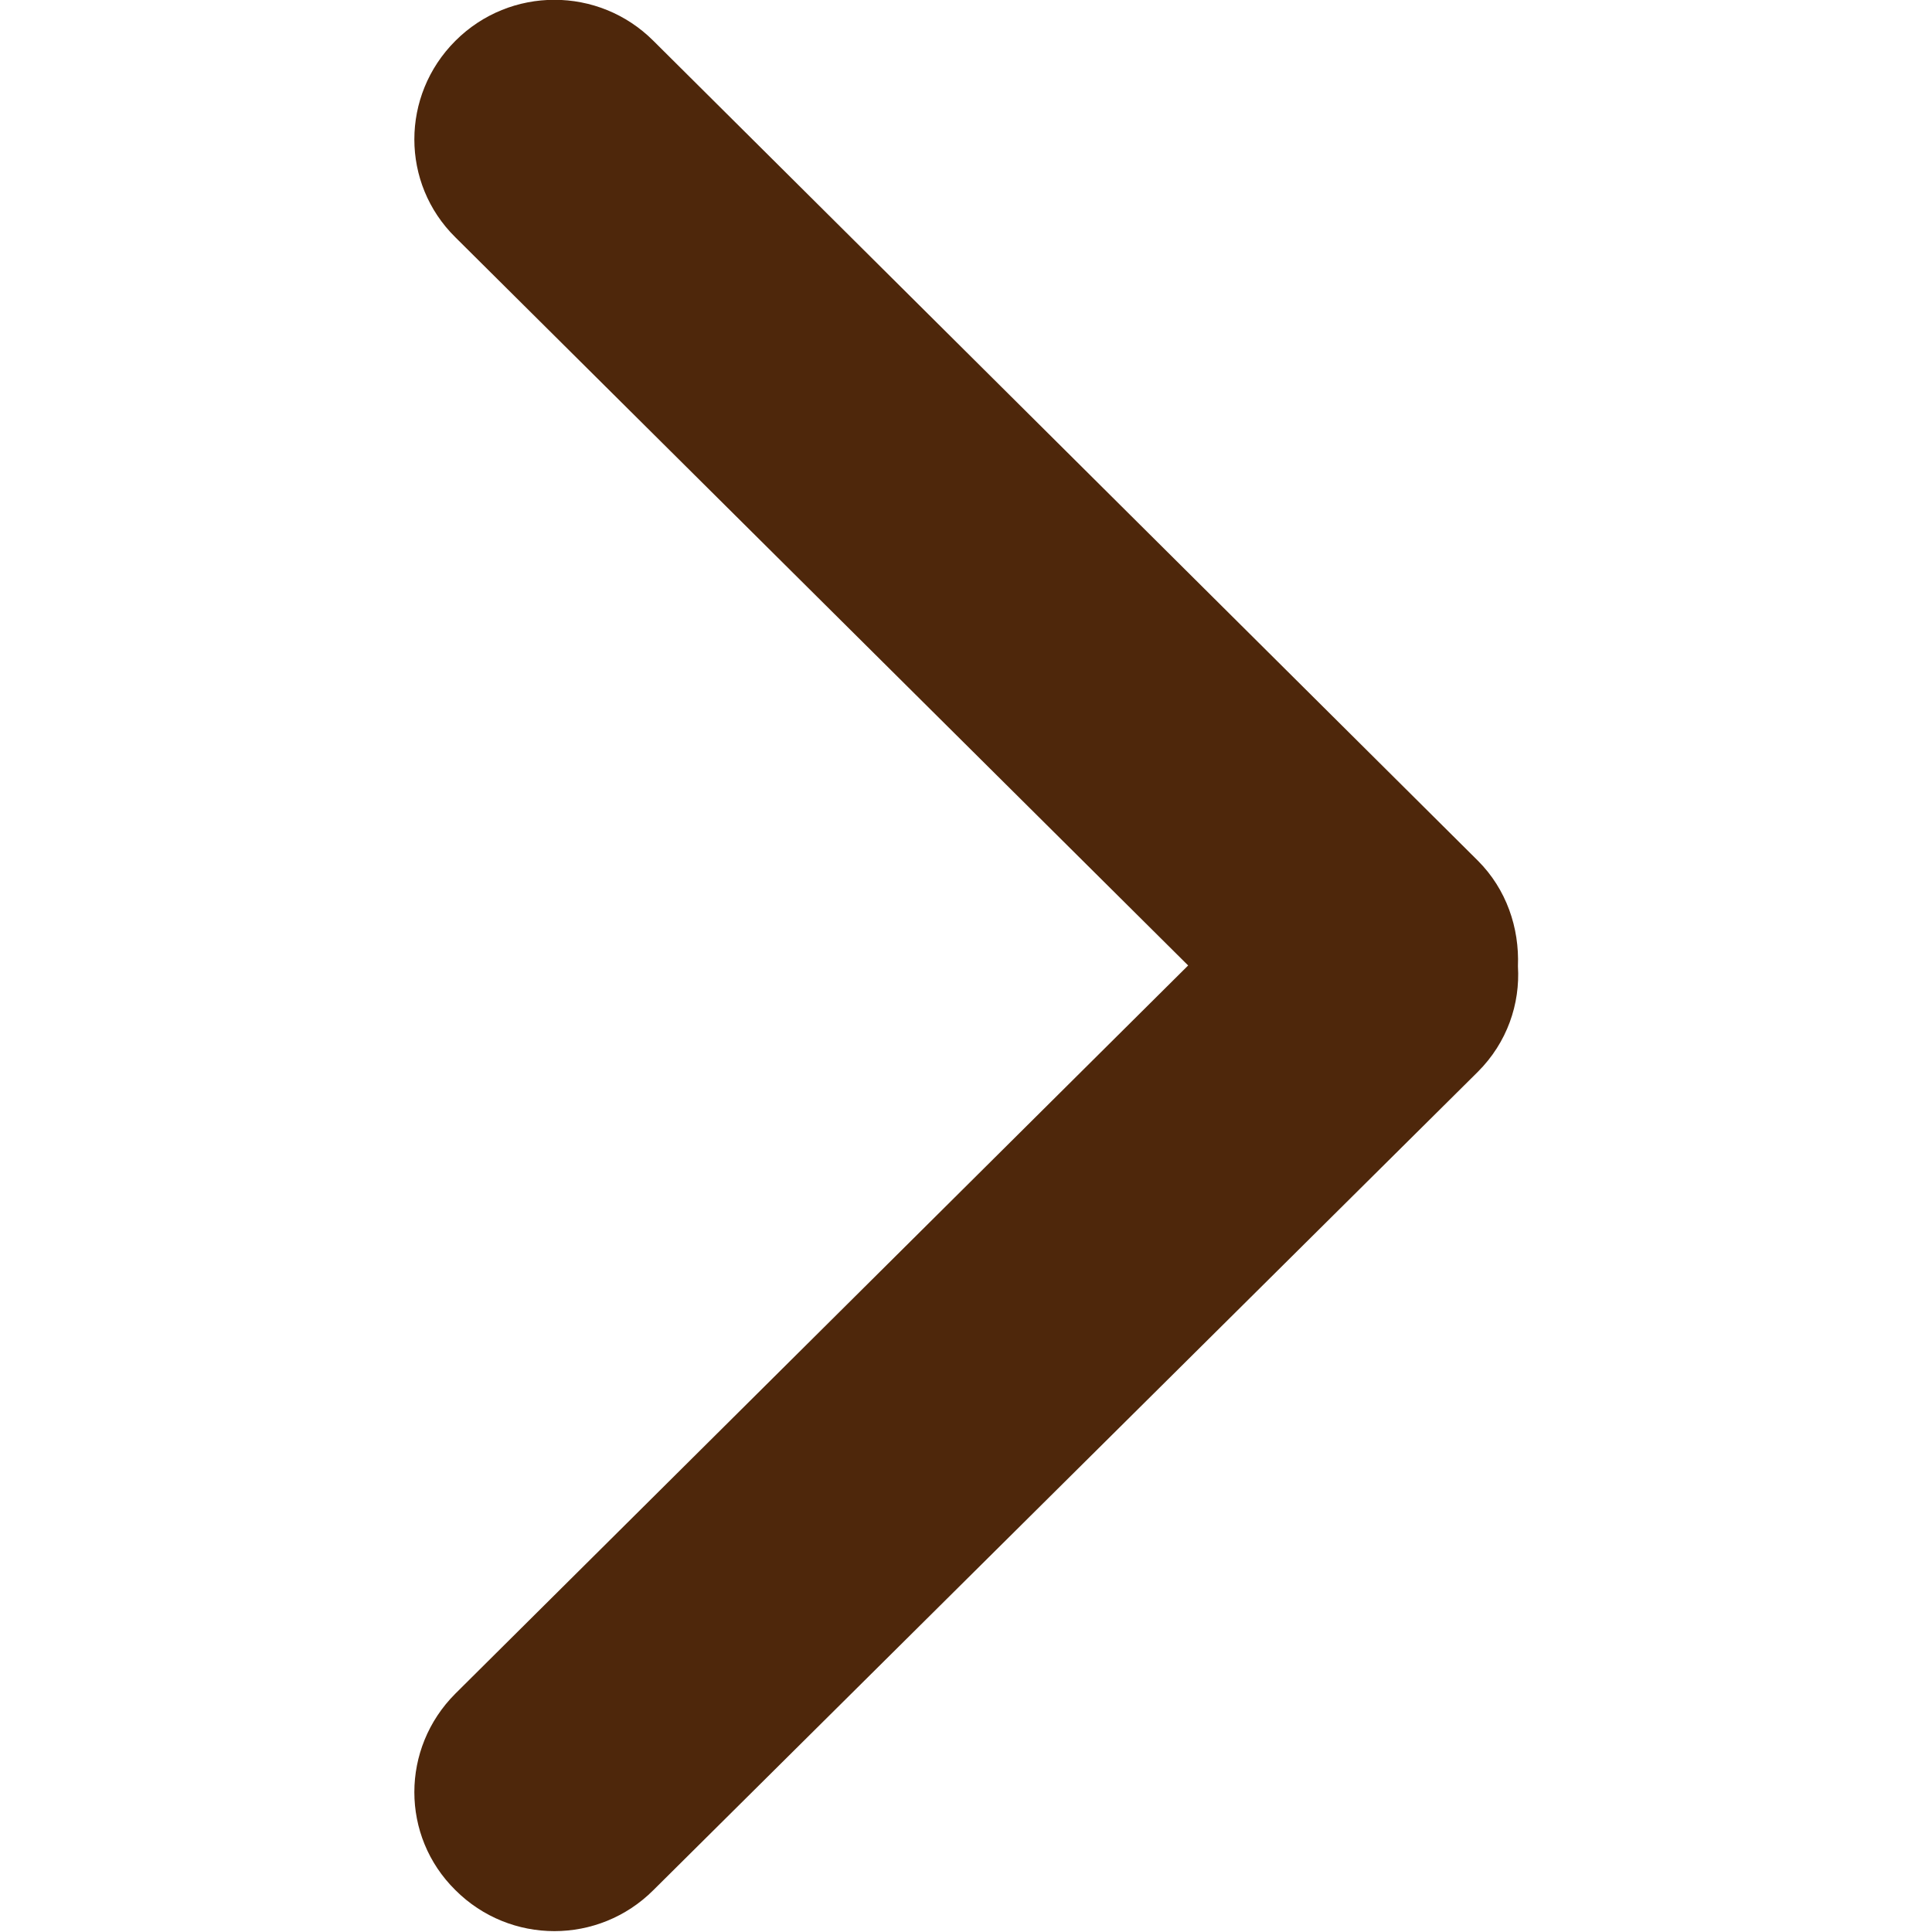 <?xml version="1.0" encoding="iso-8859-1"?>
<!-- Generator: Adobe Illustrator 18.1.1, SVG Export Plug-In . SVG Version: 6.00 Build 0)  -->
<svg version="1.1" id="Capa_1" xmlns="http://www.w3.org/2000/svg" xmlns:xlink="http://www.w3.org/1999/xlink" x="0px" y="0px"
	 viewBox="0 0 250.738 250.738" style="enable-background: new 0 0 250.738 250.738" xml:space="preserve">
<g fill="rgb(78, 39, 11)" id="Rounded_Rectangle_33_copy_4">
	<path style="fill-rule: evenodd; clip-rule: evenodd" d="M 191.8 111.7 L 84.8 5.3 c -7.1 -7.1 -18.6 -7.1 -25.7 0 c -7.1 7.1 -7.1 18.5 0 25.5 l 95.1 94.5 l -95.1 94.5 c -7.1 7.1 -7.1 18.5 0 25.5 c 7.1 7.1 18.6 7.1 25.7 0 L 191.8 139.1 c 3.8 -3.8 5.5 -8.8 5.2 -13.7 C 197.2 120.4 195.5 115.4 191.8 111.7 z"/>
</g>
<g>
</g>
<g>
</g>
<g>
</g>
<g>
</g>
<g>
</g>
<g>
</g>
<g>
</g>
<g>
</g>
<g>
</g>
<g>
</g>
<g>
</g>
<g>
</g>
<g>
</g>
<g>
</g>
<g>
</g>
    <linearGradient id="p1a7thrh"/>
    <radialGradient id="c0rfftmg"/>
    <radialGradient id="nf3hmobq"/>
</svg>

